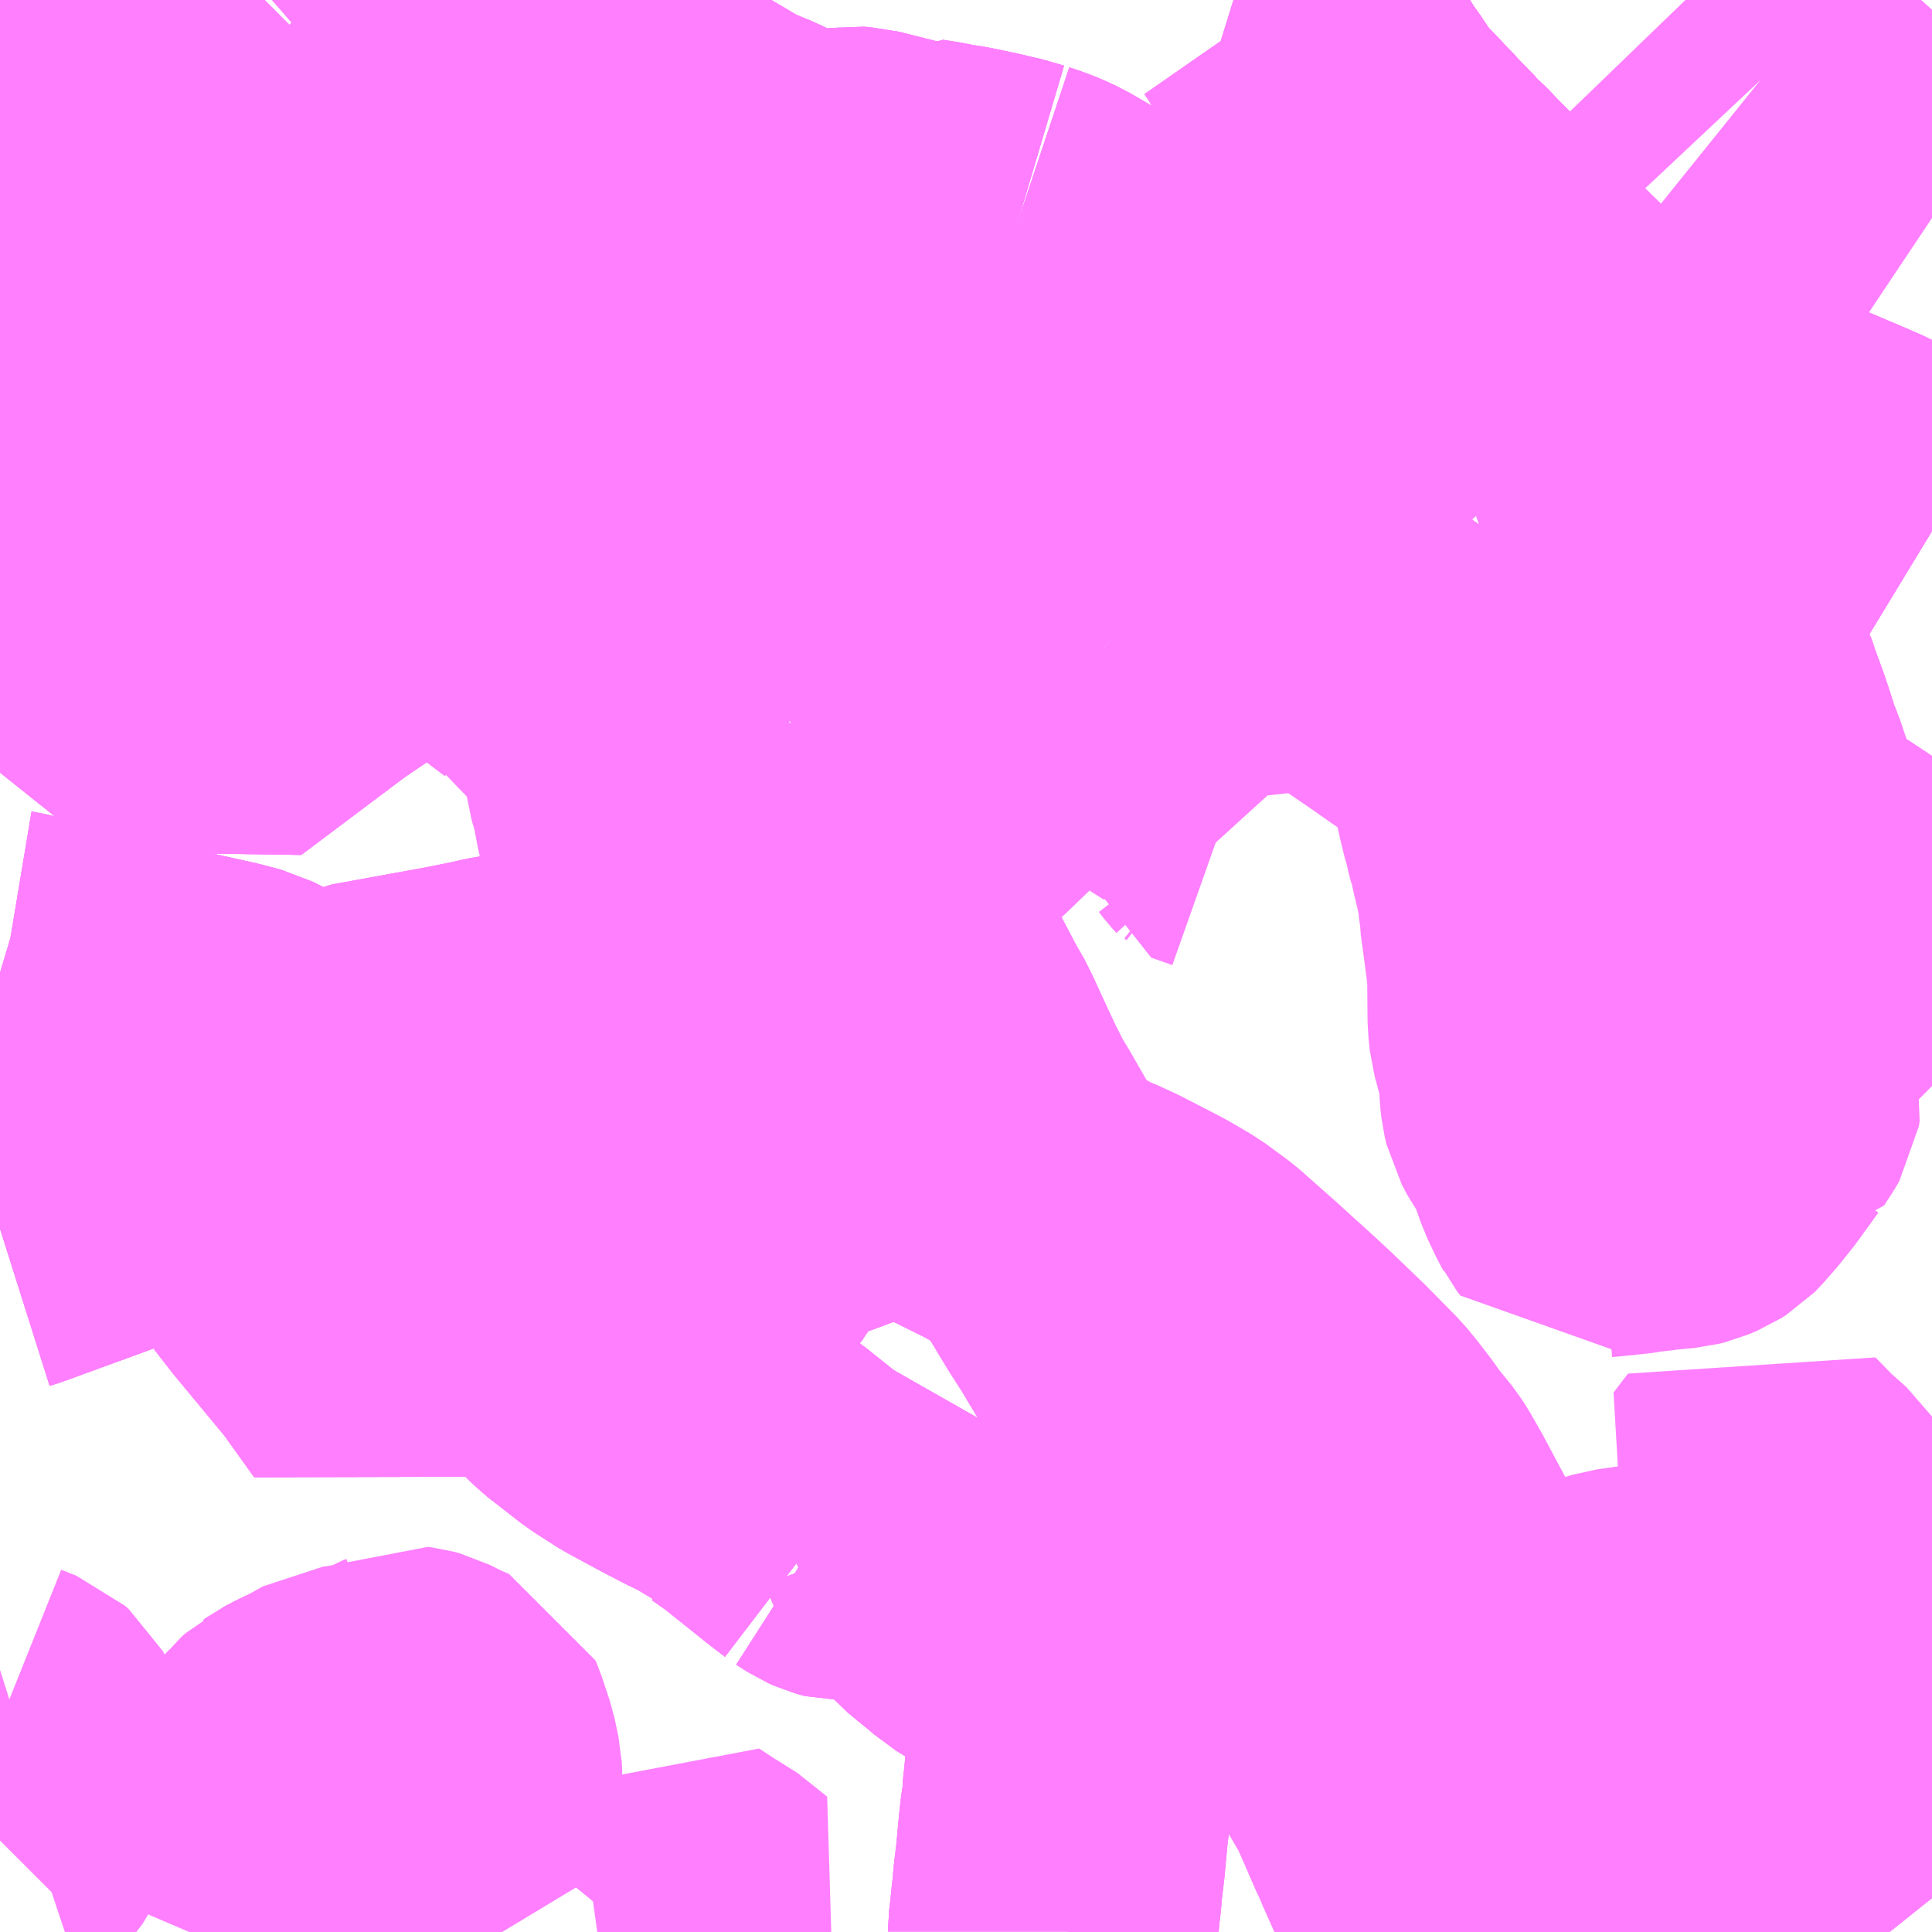 <?xml version="1.0" encoding="UTF-8"?>
<svg  xmlns="http://www.w3.org/2000/svg" xmlns:xlink="http://www.w3.org/1999/xlink" xmlns:go="http://purl.org/svgmap/profile" property="N07_001,N07_002,N07_003,N07_004,N07_005,N07_006,N07_007" viewBox="13535.156 -3445.312 4.395 4.395" go:dataArea="13535.15625 -3445.3125 4.39453125 4.39453125" >
<globalCoordinateSystem srsName="http://purl.org/crs/84" transform="matrix(100.0,0.0,0.0,-100.0,0.0,0.0)" />
<defs>
 <g id="p0" >
  <circle cx="0.0" cy="0.0" r="3" stroke="green" stroke-width="0.75" vector-effect="non-scaling-stroke" />
 </g>
</defs>
<g fill="none" fill-rule="evenodd" stroke="#FF00FF" stroke-width="0.75" opacity="0.5" vector-effect="non-scaling-stroke" stroke-linejoin="bevel" >
<path content="1,JR四国バス（株）,関西リムジンバス　（丸亀・善通寺・坂出・高松⇔関空）,1.0,1.0,1.0," xlink:title="1" d="M13535.156,-3444.811L13535.176,-3444.828L13535.271,-3444.931L13535.314,-3444.981L13535.35,-3445.028L13535.393,-3445.081L13535.419,-3445.115L13535.429,-3445.128L13535.448,-3445.154L13535.5,-3445.227L13535.568,-3445.312"/>
<path content="1,両備ホールディングス（株）,関空リムジンバス,3.0,3.0,3.0," xlink:title="1" d="M13535.568,-3445.312L13535.5,-3445.227L13535.448,-3445.154L13535.429,-3445.128L13535.419,-3445.115L13535.393,-3445.081L13535.35,-3445.028L13535.314,-3444.981L13535.271,-3444.931L13535.176,-3444.828L13535.156,-3444.811"/>
<path content="1,南海ウイングバス南部（株）,南海熊取ニュータウン線42,15.0,11.5,11.5," xlink:title="1" d="M13536.59,-3440.918L13536.612,-3440.945L13536.638,-3440.974L13536.676,-3440.95L13536.73,-3440.918"/>
<path content="1,南海ウイングバス南部（株）,南海熊取ニュータウン線91,29.5,27.0,27.0," xlink:title="1" d="M13536.59,-3440.918L13536.612,-3440.945L13536.638,-3440.974L13536.676,-3440.95L13536.73,-3440.918"/>
<path content="1,南海ウイングバス南部（株）,葛城線41,2.0,2.0,2.0," xlink:title="1" d="M13538.438,-3445.312L13538.413,-3445.292L13538.351,-3445.244L13538.349,-3445.242L13538.333,-3445.231L13538.276,-3445.195L13538.211,-3445.16L13538.165,-3445.14L13538.2,-3445.084L13538.208,-3445.074L13538.245,-3445.019L13538.254,-3445.008L13538.332,-3444.926L13538.338,-3444.919L13538.38,-3444.876L13538.382,-3444.873L13538.409,-3444.847L13538.417,-3444.839L13538.428,-3444.827L13538.438,-3444.817L13538.455,-3444.8L13538.553,-3444.7L13538.563,-3444.689L13538.592,-3444.66L13538.599,-3444.651L13538.612,-3444.639L13538.635,-3444.616L13538.661,-3444.591L13538.736,-3444.517L13538.759,-3444.494L13538.798,-3444.455L13538.831,-3444.438L13538.851,-3444.43L13538.95,-3444.387L13538.983,-3444.372L13539.053,-3444.344L13539.125,-3444.313L13539.147,-3444.303L13539.168,-3444.295L13539.202,-3444.28L13539.228,-3444.27L13539.334,-3444.225L13539.38,-3444.205L13539.4,-3444.194L13539.404,-3444.191L13539.457,-3444.161L13539.481,-3444.146L13539.523,-3444.121L13539.551,-3444.104"/>
<path content="1,南海ウイングバス南部（株）,葛城線42,3.0,3.0,3.0," xlink:title="1" d="M13538.067,-3445.312L13538.083,-3445.289L13538.098,-3445.264L13538.144,-3445.181L13538.151,-3445.168L13538.165,-3445.14L13538.2,-3445.084L13538.208,-3445.074L13538.245,-3445.019L13538.254,-3445.008L13538.332,-3444.926L13538.338,-3444.919L13538.38,-3444.876L13538.382,-3444.873L13538.409,-3444.847L13538.417,-3444.839L13538.428,-3444.827L13538.438,-3444.817L13538.455,-3444.8L13538.553,-3444.7L13538.563,-3444.689L13538.592,-3444.66L13538.599,-3444.651L13538.612,-3444.639L13538.635,-3444.616L13538.661,-3444.591L13538.736,-3444.517L13538.759,-3444.494L13538.798,-3444.455L13538.831,-3444.438L13538.851,-3444.43L13538.95,-3444.387L13538.983,-3444.372L13539.053,-3444.344L13539.125,-3444.313L13539.147,-3444.303L13539.168,-3444.295L13539.202,-3444.28L13539.228,-3444.27L13539.334,-3444.225L13539.38,-3444.205L13539.4,-3444.194L13539.404,-3444.191L13539.457,-3444.161L13539.481,-3444.146L13539.523,-3444.121L13539.551,-3444.104"/>
<path content="1,南海ウイングバス南部（株）,葛城線43,17.0,13.5,14.0," xlink:title="1" d="M13538.438,-3445.312L13538.413,-3445.292L13538.351,-3445.244L13538.276,-3445.195L13538.211,-3445.16L13538.165,-3445.14L13538.2,-3445.084L13538.208,-3445.074L13538.245,-3445.019L13538.254,-3445.008L13538.332,-3444.926L13538.338,-3444.919L13538.38,-3444.876L13538.382,-3444.873L13538.409,-3444.847L13538.417,-3444.839L13538.428,-3444.827L13538.438,-3444.817L13538.455,-3444.8L13538.553,-3444.7L13538.563,-3444.689L13538.592,-3444.66L13538.599,-3444.651L13538.612,-3444.639L13538.635,-3444.616L13538.661,-3444.591L13538.736,-3444.517L13538.759,-3444.494L13538.798,-3444.455L13538.831,-3444.438L13538.851,-3444.43L13538.95,-3444.387L13538.983,-3444.372L13539.053,-3444.344L13539.125,-3444.313L13539.147,-3444.303L13539.168,-3444.295L13539.202,-3444.28L13539.228,-3444.27L13539.334,-3444.225L13539.38,-3444.205L13539.4,-3444.194L13539.404,-3444.191L13539.457,-3444.161L13539.481,-3444.146L13539.523,-3444.121L13539.551,-3444.104"/>
<path content="1,南海ウイングバス南部（株）,葛城線44,11.0,11.0,11.0," xlink:title="1" d="M13538.067,-3445.312L13538.083,-3445.289L13538.098,-3445.264L13538.144,-3445.181L13538.151,-3445.168L13538.165,-3445.14L13538.2,-3445.084L13538.208,-3445.074L13538.245,-3445.019L13538.254,-3445.008L13538.332,-3444.926L13538.338,-3444.919L13538.38,-3444.876L13538.382,-3444.873L13538.409,-3444.847L13538.417,-3444.839L13538.428,-3444.827L13538.438,-3444.817L13538.455,-3444.8L13538.553,-3444.7L13538.563,-3444.689L13538.592,-3444.66L13538.599,-3444.651L13538.612,-3444.639L13538.635,-3444.616L13538.661,-3444.591L13538.736,-3444.517L13538.759,-3444.494L13538.798,-3444.455L13538.831,-3444.438L13538.851,-3444.43L13538.95,-3444.387L13538.983,-3444.372L13539.053,-3444.344L13539.125,-3444.313L13539.147,-3444.303L13539.168,-3444.295L13539.202,-3444.28L13539.228,-3444.27L13539.334,-3444.225L13539.38,-3444.205L13539.4,-3444.194L13539.404,-3444.191L13539.457,-3444.161L13539.481,-3444.146L13539.523,-3444.121L13539.551,-3444.104"/>
<path content="1,南海ウイングバス南部（株）,葛城線51,5.0,5.0,5.0," xlink:title="1" d="M13538.438,-3445.312L13538.413,-3445.292L13538.351,-3445.244L13538.276,-3445.195L13538.211,-3445.16L13538.165,-3445.14L13538.2,-3445.084L13538.208,-3445.074L13538.245,-3445.019L13538.254,-3445.008L13538.332,-3444.926L13538.338,-3444.919L13538.38,-3444.876L13538.382,-3444.873L13538.409,-3444.847L13538.417,-3444.839L13538.428,-3444.827L13538.438,-3444.817L13538.455,-3444.8L13538.553,-3444.7L13538.501,-3444.652L13538.494,-3444.644L13538.474,-3444.625L13538.429,-3444.581L13538.321,-3444.474L13538.299,-3444.453L13538.252,-3444.407L13538.209,-3444.365L13538.198,-3444.354L13538.143,-3444.3L13538.137,-3444.294L13538.129,-3444.289L13538.12,-3444.279L13538.096,-3444.255L13538.089,-3444.248L13538.082,-3444.241L13538.088,-3444.218L13538.089,-3444.215L13538.096,-3444.191L13538.107,-3444.15L13538.114,-3444.125L13538.122,-3444.097L13538.132,-3444.064L13538.15,-3444.001L13538.162,-3443.964L13538.165,-3443.95L13538.166,-3443.948L13538.17,-3443.934L13538.174,-3443.923L13538.176,-3443.91L13538.185,-3443.898L13538.195,-3443.888L13538.357,-3443.777L13538.374,-3443.765L13538.427,-3443.728L13538.443,-3443.718L13538.465,-3443.703L13538.472,-3443.698L13538.484,-3443.69L13538.51,-3443.672L13538.519,-3443.662L13538.525,-3443.651L13538.539,-3443.612L13538.569,-3443.495L13538.573,-3443.472L13538.581,-3443.447L13538.589,-3443.412L13538.591,-3443.405L13538.593,-3443.395L13538.597,-3443.385L13538.6,-3443.369L13538.613,-3443.315L13538.614,-3443.307L13538.618,-3443.288L13538.619,-3443.275L13538.623,-3443.246L13538.623,-3443.237L13538.632,-3443.171L13538.641,-3443.101L13538.642,-3442.99L13538.645,-3442.962L13538.661,-3442.903L13538.662,-3442.896L13538.664,-3442.892L13538.667,-3442.874L13538.669,-3442.83L13538.671,-3442.812L13538.675,-3442.795L13538.689,-3442.769L13538.709,-3442.741L13538.722,-3442.72L13538.725,-3442.71L13538.728,-3442.695L13538.742,-3442.655L13538.762,-3442.613L13538.766,-3442.606L13538.767,-3442.604L13538.774,-3442.595L13538.787,-3442.598L13538.828,-3442.602L13538.874,-3442.607L13538.883,-3442.609L13538.889,-3442.61L13538.904,-3442.611L13538.923,-3442.614L13538.976,-3442.619L13538.988,-3442.622L13539.007,-3442.63L13539.018,-3442.637L13539.023,-3442.642L13539.051,-3442.674L13539.082,-3442.713L13539.092,-3442.728L13539.099,-3442.737L13539.125,-3442.773L13539.127,-3442.773L13539.147,-3442.804L13539.151,-3442.811L13539.153,-3442.823L13539.151,-3442.831L13539.147,-3442.838L13539.138,-3442.851L13539.114,-3442.878L13539.108,-3442.892L13539.107,-3442.899L13539.108,-3442.909L13539.111,-3442.92L13539.117,-3442.931L13539.121,-3442.944L13539.123,-3442.997L13539.128,-3443.022L13539.133,-3443.033L13539.143,-3443.04L13539.147,-3443.041L13539.181,-3443.051L13539.195,-3443.057L13539.223,-3443.074L13539.25,-3443.107L13539.259,-3443.117L13539.269,-3443.129L13539.312,-3443.184L13539.325,-3443.204L13539.334,-3443.221L13539.354,-3443.273L13539.365,-3443.266L13539.395,-3443.244L13539.409,-3443.234L13539.424,-3443.221L13539.442,-3443.203L13539.457,-3443.181L13539.463,-3443.168L13539.468,-3443.15L13539.47,-3443.129L13539.471,-3443.084L13539.466,-3443.058L13539.463,-3443.039L13539.462,-3443.037L13539.457,-3443.013L13539.456,-3443.004L13539.455,-3442.997L13539.455,-3442.976L13539.457,-3442.96L13539.461,-3442.951L13539.472,-3442.93L13539.481,-3442.915L13539.503,-3442.888L13539.529,-3442.865L13539.55,-3442.843L13539.551,-3442.842"/>
<path content="1,南海ウイングバス南部（株）,葛城線53,31.5,25.5,25.5," xlink:title="1" d="M13538.438,-3445.312L13538.413,-3445.292L13538.351,-3445.244L13538.276,-3445.195L13538.211,-3445.16L13538.165,-3445.14L13538.2,-3445.084L13538.208,-3445.074L13538.245,-3445.019L13538.254,-3445.008L13538.332,-3444.926L13538.338,-3444.919L13538.38,-3444.876L13538.382,-3444.873L13538.409,-3444.847L13538.417,-3444.839L13538.428,-3444.827L13538.438,-3444.817L13538.455,-3444.8L13538.553,-3444.7L13538.563,-3444.689L13538.592,-3444.66L13538.599,-3444.651L13538.612,-3444.639L13538.635,-3444.616L13538.661,-3444.591L13538.736,-3444.517L13538.759,-3444.494L13538.798,-3444.455L13538.815,-3444.408L13538.835,-3444.356L13538.863,-3444.279L13538.87,-3444.256L13538.882,-3444.222L13538.911,-3444.141L13538.922,-3444.111L13538.924,-3444.108L13538.93,-3444.09L13538.943,-3444.055L13538.943,-3444.053L13538.949,-3444.038L13538.962,-3444.001L13538.977,-3443.961L13538.983,-3443.946L13538.995,-3443.914L13539.008,-3443.876L13539.036,-3443.799L13539.037,-3443.794L13539.054,-3443.748L13539.057,-3443.743L13539.066,-3443.715L13539.07,-3443.704L13539.089,-3443.652L13539.095,-3443.634L13539.096,-3443.631L13539.118,-3443.562L13539.12,-3443.561L13539.123,-3443.554L13539.137,-3443.512L13539.141,-3443.499L13539.144,-3443.489L13539.145,-3443.484L13539.163,-3443.435L13539.17,-3443.415L13539.178,-3443.396L13539.187,-3443.383L13539.191,-3443.381L13539.218,-3443.364L13539.258,-3443.337L13539.266,-3443.332L13539.274,-3443.326L13539.309,-3443.303L13539.333,-3443.287L13539.354,-3443.273L13539.365,-3443.266L13539.395,-3443.244L13539.409,-3443.234L13539.424,-3443.221L13539.442,-3443.203L13539.457,-3443.181L13539.463,-3443.168L13539.468,-3443.15L13539.47,-3443.129L13539.471,-3443.084L13539.466,-3443.058L13539.463,-3443.039L13539.462,-3443.037L13539.457,-3443.013L13539.456,-3443.004L13539.455,-3442.997L13539.455,-3442.976L13539.457,-3442.96L13539.461,-3442.951L13539.472,-3442.93L13539.481,-3442.915L13539.503,-3442.888L13539.529,-3442.865L13539.55,-3442.843L13539.551,-3442.842"/>
<path content="1,南海ウイングバス南部（株）,葛城線55,17.5,13.5,13.5," xlink:title="1" d="M13538.382,-3444.873L13538.409,-3444.847L13538.417,-3444.839L13538.428,-3444.827L13538.438,-3444.817L13538.455,-3444.8L13538.553,-3444.7L13538.563,-3444.689L13538.592,-3444.66L13538.599,-3444.651L13538.612,-3444.639L13538.635,-3444.616L13538.661,-3444.591L13538.736,-3444.517L13538.759,-3444.494L13538.798,-3444.455L13538.815,-3444.408L13538.835,-3444.356L13538.863,-3444.279L13538.87,-3444.256L13538.882,-3444.222L13538.911,-3444.141L13538.922,-3444.111L13538.924,-3444.108L13538.93,-3444.09L13538.943,-3444.055L13538.943,-3444.053L13538.949,-3444.038L13538.962,-3444.001L13538.977,-3443.961L13538.983,-3443.946L13538.995,-3443.914L13539.008,-3443.876L13539.036,-3443.799L13539.037,-3443.794L13539.054,-3443.748L13539.057,-3443.743L13539.066,-3443.715L13539.07,-3443.704L13539.089,-3443.652L13539.095,-3443.634L13539.096,-3443.631L13539.118,-3443.562L13539.12,-3443.561L13539.123,-3443.554L13539.137,-3443.512L13539.141,-3443.499L13539.144,-3443.489L13539.145,-3443.484L13539.163,-3443.435L13539.17,-3443.415L13539.178,-3443.396L13539.187,-3443.383L13539.191,-3443.381L13539.218,-3443.364L13539.258,-3443.337L13539.266,-3443.332L13539.274,-3443.326L13539.309,-3443.303L13539.333,-3443.287L13539.354,-3443.273L13539.365,-3443.266L13539.395,-3443.244L13539.409,-3443.234L13539.424,-3443.221L13539.442,-3443.203L13539.457,-3443.181L13539.463,-3443.168L13539.468,-3443.15L13539.47,-3443.129L13539.471,-3443.084L13539.466,-3443.058L13539.463,-3443.039L13539.462,-3443.037L13539.457,-3443.013L13539.456,-3443.004L13539.455,-3442.997L13539.455,-3442.976L13539.457,-3442.96L13539.461,-3442.951L13539.472,-3442.93L13539.481,-3442.915L13539.503,-3442.888L13539.529,-3442.865L13539.55,-3442.843L13539.551,-3442.842"/>
<path content="1,南海バス（株）,エアポートリムジン（USJ空港線）14,10.0,10.0,10.0," xlink:title="1" d="M13535.156,-3444.811L13535.176,-3444.828L13535.271,-3444.931L13535.314,-3444.981L13535.35,-3445.028L13535.393,-3445.081L13535.419,-3445.115L13535.429,-3445.128L13535.448,-3445.154L13535.5,-3445.227L13535.568,-3445.312"/>
<path content="1,南海バス（株）,エアポートリムジン（徳島空港線）12,2.0,2.0,2.0," xlink:title="1" d="M13535.156,-3444.811L13535.176,-3444.828L13535.271,-3444.931L13535.314,-3444.981L13535.35,-3445.028L13535.393,-3445.081L13535.419,-3445.115L13535.429,-3445.128L13535.448,-3445.154L13535.5,-3445.227L13535.568,-3445.312"/>
<path content="1,南海バス（株）,エアポートリムジン（西宮空港線）13,2.0,2.0,2.0," xlink:title="1" d="M13535.568,-3445.312L13535.5,-3445.227L13535.448,-3445.154L13535.429,-3445.128L13535.419,-3445.115L13535.393,-3445.081L13535.35,-3445.028L13535.314,-3444.981L13535.271,-3444.931L13535.176,-3444.828L13535.156,-3444.811"/>
<path content="1,南海バス（株）,エアポートリムジン（高松空港線）15,4.5,4.5,4.5," xlink:title="1" d="M13535.568,-3445.312L13535.5,-3445.227L13535.448,-3445.154L13535.429,-3445.128L13535.419,-3445.115L13535.393,-3445.081L13535.35,-3445.028L13535.314,-3444.981L13535.271,-3444.931L13535.176,-3444.828L13535.156,-3444.811"/>
<path content="1,南海バス（株）,関西空港⇔堺駅西口・堺東駅前,1.0,1.0,1.0," xlink:title="1" d="M13535.156,-3444.811L13535.176,-3444.828L13535.271,-3444.931L13535.314,-3444.981L13535.35,-3445.028L13535.393,-3445.081L13535.419,-3445.115L13535.429,-3445.128L13535.448,-3445.154L13535.5,-3445.227L13535.568,-3445.312"/>
<path content="1,四国高速バス（株）,関西空港リムジンバス　善通寺・高松⇔関西空港,2.0,2.0,2.0," xlink:title="1" d="M13535.156,-3444.811L13535.176,-3444.828L13535.271,-3444.931L13535.314,-3444.981L13535.35,-3445.028L13535.393,-3445.081L13535.419,-3445.115L13535.429,-3445.128L13535.448,-3445.154L13535.5,-3445.227L13535.568,-3445.312"/>
<path content="1,大阪空港交通（株）,西宮&gt;&gt;&gt;関西国際空港（関西空港リムジンバス）,25.0,25.0,25.0," xlink:title="1" d="M13535.568,-3445.312L13535.5,-3445.227L13535.448,-3445.154L13535.429,-3445.128L13535.419,-3445.115L13535.393,-3445.081L13535.35,-3445.028L13535.314,-3444.981L13535.271,-3444.931L13535.176,-3444.828L13535.156,-3444.811"/>
<path content="1,大阪空港交通（株）,谷上駅/箕谷&gt;&gt;&gt;関西国際空港（関西空港リムジンバス）,3.0,3.0,3.0," xlink:title="1" d="M13535.156,-3444.811L13535.176,-3444.828L13535.271,-3444.931L13535.314,-3444.981L13535.35,-3445.028L13535.393,-3445.081L13535.419,-3445.115L13535.429,-3445.128L13535.448,-3445.154L13535.5,-3445.227L13535.568,-3445.312"/>
<path content="1,大阪空港交通（株）,関西空港リムジンバス　ユニバーサルスタジオジャパン/南港/天保山&gt;&gt;&gt;関西国際空港,12.0,12.0,12.0," xlink:title="1" d="M13535.156,-3444.811L13535.176,-3444.828L13535.271,-3444.931L13535.314,-3444.981L13535.35,-3445.028L13535.393,-3445.081L13535.419,-3445.115L13535.429,-3445.128L13535.448,-3445.154L13535.5,-3445.227L13535.568,-3445.312"/>
<path content="1,大阪空港交通（株）,関西空港リムジンバス　千里中央&gt;&gt;&gt;関西国際空港,1.0,1.0,1.0," xlink:title="1" d="M13535.156,-3444.811L13535.176,-3444.828L13535.271,-3444.931L13535.314,-3444.981L13535.35,-3445.028L13535.393,-3445.081L13535.419,-3445.115L13535.429,-3445.128L13535.448,-3445.154L13535.5,-3445.227L13535.568,-3445.312"/>
<path content="1,大阪空港交通（株）,関西空港リムジンバス　関西国際空港&gt;&gt;&gt;大阪（伊丹）空港,27.0,27.0,27.0," xlink:title="1" d="M13535.156,-3444.811L13535.176,-3444.828L13535.271,-3444.931L13535.314,-3444.981L13535.35,-3445.028L13535.393,-3445.081L13535.419,-3445.115L13535.429,-3445.128L13535.448,-3445.154L13535.5,-3445.227L13535.568,-3445.312"/>
<path content="1,大阪空港交通（株）,阪急蛍池駅&gt;&gt;&gt;関西国際空港（関西空港リムジンバス）,28.0,28.0,28.0," xlink:title="1" d="M13535.156,-3444.811L13535.176,-3444.828L13535.271,-3444.931L13535.314,-3444.981L13535.35,-3445.028L13535.393,-3445.081L13535.419,-3445.115L13535.429,-3445.128L13535.448,-3445.154L13535.5,-3445.227L13535.568,-3445.312"/>
<path content="1,徳島バス（株）,徳島⇔関西空港,10.0,10.0,10.0," xlink:title="1" d="M13535.156,-3444.811L13535.176,-3444.828L13535.271,-3444.931L13535.314,-3444.981L13535.35,-3445.028L13535.393,-3445.081L13535.419,-3445.115L13535.429,-3445.128L13535.448,-3445.154L13535.5,-3445.227L13535.568,-3445.312"/>
<path content="1,本四海峡バス（株）,関空リムジンバス　関西空港-JR徳島駅,2.0,2.0,2.0," xlink:title="1" d="M13535.156,-3444.811L13535.176,-3444.828L13535.271,-3444.931L13535.314,-3444.981L13535.35,-3445.028L13535.393,-3445.081L13535.419,-3445.115L13535.429,-3445.128L13535.448,-3445.154L13535.5,-3445.227L13535.568,-3445.312"/>
<path content="1,水間鉄道（株）,三ツ松団地経由和泉橋本駅前1,8.0,9.0,9.0," xlink:title="1" d="M13537.551,-3440.918L13537.551,-3440.922L13537.554,-3440.946L13537.555,-3440.955L13537.557,-3440.977L13537.56,-3441.001L13537.562,-3441.027L13537.568,-3441.077L13537.575,-3441.152L13537.578,-3441.179L13537.583,-3441.209L13537.582,-3441.217L13537.586,-3441.251L13537.59,-3441.292L13537.604,-3441.424L13537.604,-3441.466L13537.602,-3441.489L13537.598,-3441.505L13537.593,-3441.516L13537.584,-3441.526L13537.533,-3441.564L13537.516,-3441.576L13537.456,-3441.609L13537.391,-3441.649L13537.374,-3441.664L13537.349,-3441.684L13537.325,-3441.704L13537.305,-3441.726L13537.294,-3441.741L13537.279,-3441.767L13537.263,-3441.8L13537.251,-3441.834L13537.221,-3441.828L13537.144,-3441.818L13537.11,-3441.815L13537.091,-3441.814L13537.067,-3441.821L13537.058,-3441.825L13537.033,-3441.841"/>
<path content="1,水間鉄道（株）,三ツ松団地経由和泉橋本駅前1,8.0,9.0,9.0," xlink:title="1" d="M13537.033,-3441.841L13537.018,-3441.828L13537.011,-3441.82L13537.008,-3441.811L13536.955,-3441.791"/>
<path content="1,水間鉄道（株）,三ツ松団地経由和泉橋本駅前1,8.0,9.0,9.0," xlink:title="1" d="M13537.033,-3441.841L13536.999,-3441.867L13536.894,-3441.951L13536.854,-3441.979L13536.852,-3441.98L13536.836,-3441.995L13536.788,-3442.024L13536.745,-3442.045L13536.699,-3442.069L13536.625,-3442.109L13536.614,-3442.116L13536.572,-3442.143L13536.495,-3442.203L13536.428,-3442.269L13536.383,-3442.325L13536.356,-3442.356L13536.267,-3442.46L13536.247,-3442.481L13536.196,-3442.533L13536.141,-3442.585L13536.048,-3442.676L13536.01,-3442.706L13536.003,-3442.712L13535.965,-3442.745"/>
<path content="1,水間鉄道（株）,二色南町～南海貝塚駅10,55.0,31.0,31.0," xlink:title="1" d="M13535.936,-3444.436L13535.943,-3444.441L13536.004,-3444.496L13536.007,-3444.5L13536.046,-3444.535L13535.991,-3444.583L13535.985,-3444.589L13535.937,-3444.629L13535.899,-3444.597L13535.873,-3444.575L13535.865,-3444.569L13535.851,-3444.555L13535.833,-3444.536L13535.877,-3444.49L13535.936,-3444.436"/>
<path content="1,水間鉄道（株）,二色南町～南海貝塚駅10,55.0,31.0,31.0," xlink:title="1" d="M13535.156,-3444.237L13535.217,-3444.306L13535.285,-3444.387L13535.355,-3444.317L13535.405,-3444.267L13535.442,-3444.23L13535.552,-3444.118L13535.644,-3444.195L13535.681,-3444.225L13535.728,-3444.265L13535.788,-3444.311L13535.827,-3444.345L13535.852,-3444.366L13535.936,-3444.436"/>
<path content="1,水間鉄道（株）,南海貝塚駅～二色南町9,55.0,31.0,31.0," xlink:title="1" d="M13535.936,-3444.436L13535.852,-3444.366L13535.827,-3444.345L13535.788,-3444.311L13535.728,-3444.265L13535.681,-3444.225L13535.644,-3444.195L13535.552,-3444.118L13535.442,-3444.23L13535.405,-3444.267L13535.355,-3444.317L13535.285,-3444.387L13535.217,-3444.306L13535.156,-3444.237"/>
<path content="1,水間鉄道（株）,南海貝塚駅～二色南町9,55.0,31.0,31.0," xlink:title="1" d="M13535.936,-3444.436L13535.877,-3444.49L13535.833,-3444.536L13535.851,-3444.555L13535.865,-3444.569L13535.873,-3444.575L13535.899,-3444.597L13535.937,-3444.629L13535.985,-3444.589L13535.991,-3444.583L13536.046,-3444.535L13536.007,-3444.5L13536.004,-3444.496L13535.943,-3444.441L13535.936,-3444.436"/>
<path content="1,水間鉄道（株）,橋本団地経由和泉橋本駅前3,9.0,9.0,9.0," xlink:title="1" d="M13537.009,-3442.752L13537.073,-3442.662L13537.03,-3442.646L13536.895,-3442.596L13536.882,-3442.59L13536.871,-3442.581L13536.863,-3442.566L13536.841,-3442.516L13536.828,-3442.502L13536.817,-3442.494L13536.805,-3442.49L13536.788,-3442.486L13536.764,-3442.486L13536.72,-3442.487L13536.669,-3442.493L13536.66,-3442.494L13536.654,-3442.493L13536.634,-3442.487L13536.613,-3442.478L13536.585,-3442.461L13536.551,-3442.439L13536.53,-3442.426L13536.49,-3442.409L13536.452,-3442.388L13536.383,-3442.325L13536.356,-3442.356L13536.267,-3442.46L13536.247,-3442.481L13536.196,-3442.533L13536.141,-3442.585L13536.048,-3442.676L13536.01,-3442.706L13536.003,-3442.712L13535.965,-3442.745L13535.934,-3442.768L13535.906,-3442.791L13535.851,-3442.847L13535.888,-3442.875L13535.947,-3442.917L13535.978,-3442.931L13536.198,-3442.971L13536.262,-3442.984L13536.288,-3442.99L13536.344,-3443L13536.413,-3443.013L13536.416,-3443.013L13536.439,-3443.003L13536.458,-3442.994L13536.506,-3442.976L13536.667,-3442.923L13536.676,-3442.921L13536.685,-3442.919L13536.761,-3442.895L13536.774,-3442.891L13536.893,-3442.85L13536.959,-3442.823L13536.965,-3442.82L13536.979,-3442.796L13537.009,-3442.752"/>
<path content="1,水間鉄道（株）,貝塚サンヨー前経由水間観音駅2,5.0,5.0,5.0," xlink:title="1" d="M13537.551,-3440.918L13537.551,-3440.922L13537.554,-3440.946L13537.555,-3440.955L13537.557,-3440.977L13537.56,-3441.001L13537.562,-3441.027L13537.568,-3441.077L13537.575,-3441.152L13537.578,-3441.179L13537.583,-3441.209L13537.582,-3441.217L13537.586,-3441.251L13537.59,-3441.292L13537.604,-3441.424L13537.604,-3441.466L13537.602,-3441.489L13537.598,-3441.505L13537.593,-3441.516L13537.584,-3441.526L13537.533,-3441.564L13537.516,-3441.576L13537.456,-3441.609L13537.391,-3441.649L13537.374,-3441.664L13537.349,-3441.684L13537.325,-3441.704L13537.305,-3441.726L13537.294,-3441.741L13537.279,-3441.767L13537.263,-3441.8L13537.251,-3441.834L13537.221,-3441.828L13537.144,-3441.818L13537.11,-3441.815L13537.091,-3441.814L13537.067,-3441.821L13537.058,-3441.825L13537.033,-3441.841"/>
<path content="1,水間鉄道（株）,貝塚サンヨー前経由水間観音駅2,5.0,5.0,5.0," xlink:title="1" d="M13537.033,-3441.841L13537.018,-3441.828L13537.011,-3441.82L13537.008,-3441.811L13536.955,-3441.791"/>
<path content="1,水間鉄道（株）,貝塚サンヨー前経由水間観音駅2,5.0,5.0,5.0," xlink:title="1" d="M13537.033,-3441.841L13536.999,-3441.867L13536.894,-3441.951L13536.854,-3441.979L13536.852,-3441.98L13536.836,-3441.995L13536.788,-3442.024L13536.745,-3442.045L13536.699,-3442.069L13536.625,-3442.109L13536.614,-3442.116L13536.572,-3442.143L13536.495,-3442.203L13536.428,-3442.269L13536.383,-3442.325"/>
<path content="1,水間鉄道（株）,貝塚サンヨー前経由水間観音駅2,5.0,5.0,5.0," xlink:title="1" d="M13536.383,-3442.325L13536.356,-3442.356"/>
<path content="1,水間鉄道（株）,貝塚サンヨー前経由水間観音駅2,5.0,5.0,5.0," xlink:title="1" d="M13536.383,-3442.325L13536.452,-3442.388L13536.49,-3442.409L13536.53,-3442.426L13536.551,-3442.439L13536.585,-3442.461L13536.613,-3442.478L13536.634,-3442.487L13536.654,-3442.493L13536.66,-3442.494L13536.669,-3442.493L13536.72,-3442.487L13536.764,-3442.486L13536.788,-3442.486L13536.805,-3442.49L13536.817,-3442.494L13536.828,-3442.502L13536.841,-3442.516L13536.863,-3442.566L13536.871,-3442.581L13536.882,-3442.59L13536.895,-3442.596L13537.03,-3442.646L13537.073,-3442.662L13537.009,-3442.752L13536.979,-3442.796L13536.965,-3442.82L13536.959,-3442.823L13536.893,-3442.85L13536.774,-3442.891L13536.761,-3442.895L13536.685,-3442.919L13536.676,-3442.921L13536.667,-3442.923L13536.506,-3442.976L13536.458,-3442.994L13536.439,-3443.003L13536.416,-3443.013L13536.413,-3443.013L13536.344,-3443L13536.288,-3442.99L13536.262,-3442.984L13536.198,-3442.971L13535.978,-3442.931L13535.947,-3442.917L13535.888,-3442.875L13535.851,-3442.847L13535.906,-3442.791L13535.934,-3442.768L13535.965,-3442.745"/>
<path content="1,関西空港交通（株）,なんば（OCAT）発着,1.5,1.5,1.5," xlink:title="1" d="M13535.156,-3444.811L13535.176,-3444.828L13535.271,-3444.931L13535.314,-3444.981L13535.35,-3445.028L13535.393,-3445.081L13535.419,-3445.115L13535.429,-3445.128L13535.448,-3445.154L13535.5,-3445.227L13535.568,-3445.312"/>
<path content="1,関西空港交通（株）,京都駅八条口発着,11.5,11.5,11.5," xlink:title="1" d="M13535.156,-3444.811L13535.176,-3444.828L13535.271,-3444.931L13535.314,-3444.981L13535.35,-3445.028L13535.393,-3445.081L13535.419,-3445.115L13535.429,-3445.128L13535.448,-3445.154L13535.5,-3445.227L13535.568,-3445.312"/>
<path content="1,関西空港交通（株）,南港・天保山（海遊館）・ユニバーサル・スタジオ・ジャパン,2.5,2.5,2.5," xlink:title="1" d="M13535.156,-3444.811L13535.176,-3444.828L13535.271,-3444.931L13535.314,-3444.981L13535.35,-3445.028L13535.393,-3445.081L13535.419,-3445.115L13535.429,-3445.128L13535.448,-3445.154L13535.5,-3445.227L13535.568,-3445.312"/>
<path content="1,関西空港交通（株）,大阪空港・蛍池駅発着,9.5,9.5,9.5," xlink:title="1" d="M13535.156,-3444.811L13535.176,-3444.828L13535.271,-3444.931L13535.314,-3444.981L13535.35,-3445.028L13535.393,-3445.081L13535.419,-3445.115L13535.429,-3445.128L13535.448,-3445.154L13535.5,-3445.227L13535.568,-3445.312"/>
<path content="1,関西空港交通（株）,大阪駅前・茶屋町・新梅田シティ・西梅田・十三・千里ニュータウン・千里中央発着,15.0,15.0,15.0," xlink:title="1" d="M13535.156,-3444.811L13535.176,-3444.828L13535.271,-3444.931L13535.314,-3444.981L13535.35,-3445.028L13535.393,-3445.081L13535.419,-3445.115L13535.429,-3445.128L13535.448,-3445.154L13535.5,-3445.227L13535.568,-3445.312"/>
<path content="1,関西空港交通（株）,姫路発着,3.0,3.0,3.0," xlink:title="1" d="M13535.156,-3444.811L13535.176,-3444.828L13535.271,-3444.931L13535.314,-3444.981L13535.35,-3445.028L13535.393,-3445.081L13535.419,-3445.115L13535.429,-3445.128L13535.448,-3445.154L13535.5,-3445.227L13535.568,-3445.312"/>
<path content="1,関西空港交通（株）,尼崎発着,15.0,15.0,15.0," xlink:title="1" d="M13535.156,-3444.811L13535.176,-3444.828L13535.271,-3444.931L13535.314,-3444.981L13535.35,-3445.028L13535.393,-3445.081L13535.419,-3445.115L13535.429,-3445.128L13535.448,-3445.154L13535.5,-3445.227L13535.568,-3445.312"/>
<path content="1,関西空港交通（株）,岡山発着,2.0,2.0,2.0," xlink:title="1" d="M13535.156,-3444.811L13535.176,-3444.828L13535.271,-3444.931L13535.314,-3444.981L13535.35,-3445.028L13535.393,-3445.081L13535.419,-3445.115L13535.429,-3445.128L13535.448,-3445.154L13535.5,-3445.227L13535.568,-3445.312"/>
<path content="1,関西空港交通（株）,淡路・鳴門・徳島発着,2.0,2.0,2.0," xlink:title="1" d="M13535.156,-3444.811L13535.176,-3444.828L13535.271,-3444.931L13535.314,-3444.981L13535.35,-3445.028L13535.393,-3445.081L13535.419,-3445.115L13535.429,-3445.128L13535.448,-3445.154L13535.5,-3445.227L13535.568,-3445.312"/>
<path content="1,関西空港交通（株）,神戸三宮・六甲アイランド・箕谷・谷上駅発着,19.5,19.5,19.5," xlink:title="1" d="M13535.568,-3445.312L13535.5,-3445.227L13535.448,-3445.154L13535.429,-3445.128L13535.419,-3445.115L13535.393,-3445.081L13535.35,-3445.028L13535.314,-3444.981L13535.271,-3444.931L13535.176,-3444.828L13535.156,-3444.811"/>
<path content="1,関西空港交通（株）,西宮発着,7.5,7.5,7.5," xlink:title="1" d="M13535.568,-3445.312L13535.5,-3445.227L13535.448,-3445.154L13535.429,-3445.128L13535.419,-3445.115L13535.393,-3445.081L13535.35,-3445.028L13535.314,-3444.981L13535.271,-3444.931L13535.176,-3444.828L13535.156,-3444.811"/>
<path content="1,関西空港交通（株）,近鉄上本町・心斎橋・OBP発着,18.5,18.5,18.5," xlink:title="1" d="M13535.156,-3444.811L13535.176,-3444.828L13535.271,-3444.931L13535.314,-3444.981L13535.35,-3445.028L13535.393,-3445.081L13535.419,-3445.115L13535.429,-3445.128L13535.448,-3445.154L13535.5,-3445.227L13535.568,-3445.312"/>
<path content="1,関西空港交通（株）,高松・坂出・丸亀発着,2.0,2.0,2.0," xlink:title="1" d="M13535.568,-3445.312L13535.5,-3445.227L13535.448,-3445.154L13535.429,-3445.128L13535.419,-3445.115L13535.393,-3445.081L13535.35,-3445.028L13535.314,-3444.981L13535.271,-3444.931L13535.176,-3444.828L13535.156,-3444.811"/>
<path content="1,阪神バス（株）,空港リムジンバス　関西空港～ユニバーサル・スタジオ・ジャパン（天保山・南港経由）,11.0,11.0,11.0," xlink:title="1" d="M13535.156,-3444.811L13535.176,-3444.828L13535.271,-3444.931L13535.314,-3444.981L13535.35,-3445.028L13535.393,-3445.081L13535.419,-3445.115L13535.429,-3445.128L13535.448,-3445.154L13535.5,-3445.227L13535.568,-3445.312"/>
<path content="1,阪神バス（株）,空港リムジンバス　関西空港～大阪（梅田）駅周辺,49.0,49.0,49.0," xlink:title="1" d="M13535.156,-3444.811L13535.176,-3444.828L13535.271,-3444.931L13535.314,-3444.981L13535.35,-3445.028L13535.393,-3445.081L13535.419,-3445.115L13535.429,-3445.128L13535.448,-3445.154L13535.5,-3445.227L13535.568,-3445.312"/>
<path content="1,阪神バス（株）,空港リムジンバス　関西空港～尼崎,31.0,31.0,31.0," xlink:title="1" d="M13535.568,-3445.312L13535.5,-3445.227L13535.448,-3445.154L13535.429,-3445.128L13535.419,-3445.115L13535.393,-3445.081L13535.35,-3445.028L13535.314,-3444.981L13535.271,-3444.931L13535.176,-3444.828L13535.156,-3444.811"/>
<path content="1,阪神バス（株）,空港リムジンバス　関西空港～神戸三宮,49.5,49.5,49.5," xlink:title="1" d="M13535.156,-3444.811L13535.176,-3444.828L13535.271,-3444.931L13535.314,-3444.981L13535.35,-3445.028L13535.393,-3445.081L13535.419,-3445.115L13535.429,-3445.128L13535.448,-3445.154L13535.5,-3445.227L13535.568,-3445.312"/>
<path content="1,阪神バス（株）,空港リムジンバス　関西空港～西宮,25.5,25.5,25.5," xlink:title="1" d="M13535.568,-3445.312L13535.5,-3445.227L13535.448,-3445.154L13535.429,-3445.128L13535.419,-3445.115L13535.393,-3445.081L13535.35,-3445.028L13535.314,-3444.981L13535.271,-3444.931L13535.176,-3444.828L13535.156,-3444.811"/>
<path content="1,（株）はくろタクシー,関西空港シャトル（北回り）　福崎-関空,999.9,999.9,999.9," xlink:title="1" d="M13535.156,-3444.811L13535.176,-3444.828L13535.271,-3444.931L13535.314,-3444.981L13535.35,-3445.028L13535.393,-3445.081L13535.419,-3445.115L13535.429,-3445.128L13535.448,-3445.154L13535.5,-3445.227L13535.568,-3445.312"/>
<path content="1,（株）はくろタクシー,関西空港シャトル（南回り）　網干-関空,999.9,999.9,999.9," xlink:title="1" d="M13535.156,-3444.811L13535.176,-3444.828L13535.271,-3444.931L13535.314,-3444.981L13535.35,-3445.028L13535.393,-3445.081L13535.419,-3445.115L13535.429,-3445.128L13535.448,-3445.154L13535.5,-3445.227L13535.568,-3445.312"/>
<path content="3,岸和田市,地域巡回ローズバス,6.0,6.0,0.0," xlink:title="3" d="M13539.16,-3445.129L13539.242,-3445.063L13539.314,-3444.999L13539.385,-3444.943L13539.548,-3444.818L13539.551,-3444.816"/>
<path content="3,岸和田市,地域巡回ローズバス,6.0,6.0,0.0," xlink:title="3" d="M13539.16,-3445.129L13539.178,-3445.144L13539.227,-3445.189L13539.244,-3445.204L13539.25,-3445.21L13539.264,-3445.222L13539.271,-3445.228L13539.279,-3445.236L13539.364,-3445.312"/>
<path content="3,岸和田市,地域巡回ローズバス,6.0,6.0,0.0," xlink:title="3" d="M13538.99,-3445.312L13539.018,-3445.283L13539.038,-3445.259L13539.054,-3445.242L13539.114,-3445.178L13539.16,-3445.129"/>
<path content="3,泉佐野市,北回り,8.0,4.0,0.0," xlink:title="3" d="M13535.156,-3441.125L13535.158,-3441.127L13535.171,-3441.149L13535.182,-3441.175L13535.182,-3441.189L13535.183,-3441.205L13535.182,-3441.213L13535.186,-3441.23L13535.188,-3441.232L13535.195,-3441.243L13535.201,-3441.245L13535.217,-3441.254L13535.236,-3441.26L13535.235,-3441.272L13535.228,-3441.287L13535.221,-3441.309L13535.22,-3441.314L13535.211,-3441.34L13535.21,-3441.348L13535.204,-3441.364L13535.2,-3441.371L13535.191,-3441.379L13535.176,-3441.385L13535.156,-3441.393"/>
<path content="3,熊取町,第一コース,8.0,0.0,0.0," xlink:title="3" d="M13535.584,-3440.918L13535.599,-3440.953L13535.608,-3440.984L13535.614,-3441.017L13535.621,-3441.037L13535.633,-3441.065L13535.652,-3441.101L13535.707,-3441.183L13535.72,-3441.212L13535.764,-3441.25L13535.812,-3441.3L13535.819,-3441.309L13535.83,-3441.319L13535.836,-3441.322L13535.843,-3441.327L13535.862,-3441.337L13535.896,-3441.353L13535.937,-3441.376L13535.945,-3441.377L13535.974,-3441.378L13535.984,-3441.378L13536.008,-3441.384L13536.017,-3441.386L13536.029,-3441.391L13536.043,-3441.399L13536.057,-3441.408L13536.063,-3441.41L13536.083,-3441.421L13536.091,-3441.42L13536.102,-3441.417L13536.138,-3441.399L13536.166,-3441.387L13536.169,-3441.38L13536.187,-3441.326L13536.196,-3441.284L13536.197,-3441.263L13536.192,-3441.245L13536.184,-3441.229L13536.172,-3441.206L13536.171,-3441.193L13536.173,-3441.182L13536.179,-3441.163L13536.184,-3441.142L13536.203,-3441.093L13536.225,-3441.048L13536.259,-3440.986L13536.3,-3440.918"/>
<path content="3,熊取町,第一コース,8.0,0.0,0.0," xlink:title="3" d="M13536.638,-3440.974L13536.612,-3440.945L13536.59,-3440.918"/>
<path content="3,熊取町,第一コース,8.0,0.0,0.0," xlink:title="3" d="M13536.638,-3440.974L13536.676,-3440.95L13536.73,-3440.918M13536.793,-3440.918L13536.757,-3440.941L13536.773,-3440.959L13536.771,-3440.961L13536.712,-3440.998L13536.677,-3441.021L13536.665,-3441.004L13536.655,-3440.993L13536.638,-3440.974"/>
<path content="3,貝塚市,オレンジバスコース,6.0,6.0,6.0," xlink:title="3" d="M13539.551,-3441.378L13539.543,-3441.381L13539.535,-3441.388L13539.528,-3441.395L13539.521,-3441.41L13539.514,-3441.42L13539.492,-3441.446L13539.476,-3441.464L13539.459,-3441.484L13539.444,-3441.499L13539.415,-3441.526L13539.391,-3441.544L13539.393,-3441.522L13539.39,-3441.484L13539.389,-3441.444L13539.386,-3441.421L13539.382,-3441.403L13539.373,-3441.376L13539.344,-3441.312L13539.34,-3441.213L13539.342,-3441.188L13539.339,-3441.146L13539.35,-3441.125L13539.355,-3441.105L13539.382,-3441.084L13539.392,-3441.069L13539.403,-3441.054L13539.41,-3441.024L13539.415,-3441.003L13539.424,-3440.969L13539.436,-3440.943L13539.456,-3440.918M13538.676,-3440.918L13538.67,-3440.942L13538.658,-3440.999L13538.655,-3441.011L13538.654,-3441.017L13538.652,-3441.028L13538.607,-3441.232L13538.595,-3441.29L13538.594,-3441.296L13538.591,-3441.307L13538.579,-3441.362L13538.553,-3441.457L13538.531,-3441.513L13538.521,-3441.531L13538.515,-3441.541L13538.391,-3441.766L13538.336,-3441.869L13538.312,-3441.911L13538.303,-3441.925L13538.295,-3441.935L13538.267,-3441.969L13538.249,-3441.995L13538.222,-3442.03L13538.204,-3442.052L13538.132,-3442.125L13538.057,-3442.197L13538.046,-3442.207L13538.03,-3442.222L13537.956,-3442.289L13537.953,-3442.292L13537.865,-3442.37L13537.812,-3442.409L13537.762,-3442.438L13537.673,-3442.484L13537.649,-3442.495L13537.634,-3442.502L13537.623,-3442.506L13537.605,-3442.515L13537.587,-3442.524L13537.567,-3442.534L13537.527,-3442.554L13537.449,-3442.593L13537.433,-3442.602L13537.332,-3442.652L13537.296,-3442.668L13537.276,-3442.676L13537.252,-3442.687L13537.244,-3442.691L13537.221,-3442.7L13537.138,-3442.738L13537.126,-3442.743L13537.069,-3442.771L13537.028,-3442.791L13536.989,-3442.809L13536.988,-3442.809L13536.965,-3442.82"/>
<path content="3,貝塚市,オレンジバスコース,6.0,6.0,6.0," xlink:title="3" d="M13536.267,-3442.46L13536.247,-3442.481L13536.196,-3442.533L13536.141,-3442.585L13536.048,-3442.676L13536.01,-3442.706L13536.003,-3442.712L13535.965,-3442.745L13535.934,-3442.768L13535.906,-3442.791L13535.851,-3442.847"/>
<path content="3,貝塚市,オレンジバスコース,6.0,6.0,6.0," xlink:title="3" d="M13536.267,-3442.46L13536.227,-3442.412L13536.176,-3442.347L13536.066,-3442.209L13536.061,-3442.201L13536.039,-3442.17L13535.963,-3442.276L13535.842,-3442.422L13535.766,-3442.52L13535.758,-3442.528L13535.741,-3442.546L13535.712,-3442.571L13535.661,-3442.61L13535.579,-3442.672L13535.548,-3442.66L13535.372,-3442.595L13535.315,-3442.574L13535.301,-3442.569L13535.175,-3442.523L13535.156,-3442.517"/>
<path content="3,貝塚市,オレンジバスコース,6.0,6.0,6.0," xlink:title="3" d="M13536.965,-3442.82L13536.979,-3442.796L13537.009,-3442.752L13537.073,-3442.662L13537.03,-3442.646L13536.895,-3442.596L13536.882,-3442.59L13536.871,-3442.581L13536.863,-3442.566L13536.841,-3442.516L13536.828,-3442.502L13536.817,-3442.494L13536.805,-3442.49L13536.788,-3442.486L13536.764,-3442.486L13536.72,-3442.487L13536.669,-3442.493L13536.66,-3442.494L13536.654,-3442.493L13536.634,-3442.487L13536.613,-3442.478L13536.585,-3442.461L13536.551,-3442.439L13536.53,-3442.426L13536.49,-3442.409L13536.452,-3442.388L13536.383,-3442.325L13536.356,-3442.356L13536.267,-3442.46"/>
<path content="3,貝塚市,オレンジバスコース,6.0,6.0,6.0," xlink:title="3" d="M13536.965,-3442.82L13536.959,-3442.823L13536.893,-3442.85L13536.774,-3442.891L13536.761,-3442.895L13536.685,-3442.919L13536.676,-3442.921L13536.676,-3442.92L13536.668,-3442.91L13536.645,-3442.9L13536.638,-3442.887L13536.629,-3442.873"/>
<path content="3,貝塚市,オレンジバスコース,6.0,6.0,6.0," xlink:title="3" d="M13535.851,-3442.847L13535.799,-3442.901L13535.767,-3442.932L13535.733,-3442.954L13535.733,-3442.954L13535.699,-3442.971L13535.658,-3442.982L13535.492,-3443.019L13535.407,-3443.042L13535.226,-3443.083L13535.172,-3443.095L13535.166,-3443.096L13535.156,-3443.099"/>
<path content="3,貝塚市,オレンジバスコース,6.0,6.0,6.0," xlink:title="3" d="M13536.629,-3442.873L13536.629,-3442.861L13536.635,-3442.849L13536.645,-3442.836L13536.664,-3442.821L13536.687,-3442.807L13536.692,-3442.805L13536.613,-3442.766L13536.605,-3442.766L13536.538,-3442.792L13536.589,-3442.885L13536.595,-3442.886L13536.629,-3442.873"/>
<path content="3,貝塚市,オレンジバスコース,6.0,6.0,6.0," xlink:title="3" d="M13535.156,-3443.779L13535.189,-3443.805L13535.236,-3443.843L13535.239,-3443.846L13535.313,-3443.909"/>
<path content="3,貝塚市,オレンジバスコース,6.0,6.0,6.0," xlink:title="3" d="M13537.669,-3443.838L13537.649,-3443.819L13537.585,-3443.759L13537.487,-3443.664L13537.47,-3443.647L13537.438,-3443.617L13537.434,-3443.613L13537.415,-3443.594L13537.389,-3443.57L13537.348,-3443.531L13537.341,-3443.524L13537.283,-3443.469L13537.263,-3443.447L13537.24,-3443.423L13537.221,-3443.401L13537.19,-3443.377L13537.074,-3443.273L13537.017,-3443.22L13536.98,-3443.186L13536.958,-3443.172L13536.926,-3443.155L13536.921,-3443.152L13536.885,-3443.139L13536.831,-3443.12L13536.783,-3443.104L13536.653,-3443.061L13536.613,-3443.049L13536.416,-3443.013L13536.413,-3443.013L13536.344,-3443L13536.288,-3442.99L13536.262,-3442.984L13536.198,-3442.971L13535.978,-3442.931L13535.947,-3442.917L13535.888,-3442.875L13535.851,-3442.847"/>
<path content="3,貝塚市,オレンジバスコース,6.0,6.0,6.0," xlink:title="3" d="M13537.669,-3443.838L13537.685,-3443.828L13537.726,-3443.802L13537.728,-3443.801L13537.736,-3443.797L13537.738,-3443.79L13537.737,-3443.78L13537.737,-3443.773L13537.739,-3443.756L13537.75,-3443.722L13537.762,-3443.702L13537.762,-3443.697L13537.755,-3443.678L13537.753,-3443.665L13537.761,-3443.653L13537.774,-3443.642L13537.808,-3443.62L13537.817,-3443.615L13537.833,-3443.604L13537.837,-3443.603L13537.838,-3443.601L13537.868,-3443.582L13537.877,-3443.573L13537.886,-3443.558L13537.894,-3443.537L13537.897,-3443.514L13537.9,-3443.487L13537.948,-3443.47L13537.953,-3443.466L13537.963,-3443.453L13537.973,-3443.442"/>
<path content="3,貝塚市,オレンジバスコース,6.0,6.0,6.0," xlink:title="3" d="M13535.861,-3443.851L13535.898,-3443.812L13535.868,-3443.772"/>
<path content="3,貝塚市,オレンジバスコース,6.0,6.0,6.0," xlink:title="3" d="M13535.861,-3443.851L13535.744,-3443.937L13535.684,-3443.987L13535.552,-3444.118L13535.644,-3444.195L13535.681,-3444.225L13535.728,-3444.265L13535.788,-3444.311L13535.827,-3444.345L13535.852,-3444.366L13535.936,-3444.436L13535.943,-3444.441L13536.004,-3444.496L13536.007,-3444.5L13536.046,-3444.535"/>
<path content="3,貝塚市,オレンジバスコース,6.0,6.0,6.0," xlink:title="3" d="M13535.861,-3443.851L13535.922,-3443.892L13535.948,-3443.912L13536.06,-3443.992L13536.067,-3443.997L13536.129,-3444.043L13536.194,-3444.092L13536.172,-3444.163L13536.129,-3444.303L13536.101,-3444.39L13536.066,-3444.499L13536.046,-3444.535"/>
<path content="3,貝塚市,オレンジバスコース,6.0,6.0,6.0," xlink:title="3" d="M13535.313,-3443.909L13535.616,-3443.667L13535.861,-3443.851"/>
<path content="3,貝塚市,オレンジバスコース,6.0,6.0,6.0," xlink:title="3" d="M13535.313,-3443.909L13535.306,-3443.914L13535.156,-3444.032"/>
<path content="3,貝塚市,オレンジバスコース,6.0,6.0,6.0," xlink:title="3" d="M13536.704,-3444.145L13536.764,-3444.135L13536.982,-3444.095L13537.01,-3444.074L13537.144,-3443.993L13537.221,-3443.951L13537.227,-3443.947L13537.275,-3443.918L13537.302,-3443.947L13537.311,-3443.956L13537.323,-3443.969L13537.337,-3443.983L13537.374,-3444.025L13537.387,-3444.019L13537.41,-3444.003L13537.419,-3443.998L13537.478,-3443.961L13537.523,-3443.932L13537.528,-3443.928L13537.553,-3443.913L13537.574,-3443.899L13537.601,-3443.883L13537.63,-3443.864L13537.669,-3443.838"/>
<path content="3,貝塚市,オレンジバスコース,6.0,6.0,6.0," xlink:title="3" d="M13536.704,-3444.145L13536.743,-3444.315L13536.765,-3444.425L13536.768,-3444.446L13536.768,-3444.461L13536.755,-3444.483L13536.81,-3444.525L13536.925,-3444.611L13536.938,-3444.622L13536.943,-3444.625L13536.959,-3444.637L13537.105,-3444.744L13537.129,-3444.761L13537.221,-3444.833L13537.234,-3444.844"/>
<path content="3,貝塚市,オレンジバスコース,6.0,6.0,6.0," xlink:title="3" d="M13535.156,-3444.396L13535.171,-3444.384"/>
<path content="3,貝塚市,オレンジバスコース,6.0,6.0,6.0," xlink:title="3" d="M13535.171,-3444.384L13535.156,-3444.365"/>
<path content="3,貝塚市,オレンジバスコース,6.0,6.0,6.0," xlink:title="3" d="M13535.171,-3444.384L13535.193,-3444.366L13535.203,-3444.361L13535.213,-3444.36L13535.223,-3444.363L13535.256,-3444.385L13535.267,-3444.389L13535.285,-3444.387L13535.326,-3444.458L13535.391,-3444.573L13535.402,-3444.59L13535.427,-3444.64L13535.434,-3444.655L13535.465,-3444.711L13535.478,-3444.735L13535.48,-3444.74L13535.484,-3444.745L13535.492,-3444.755L13535.506,-3444.778L13535.539,-3444.837L13535.545,-3444.842L13535.599,-3444.9L13535.649,-3444.95L13535.705,-3445.007L13535.744,-3445.045L13535.768,-3445.067L13535.773,-3445.072L13535.789,-3445.088L13535.817,-3445.115L13535.868,-3445.164L13535.887,-3445.183"/>
<path content="3,貝塚市,オレンジバスコース,6.0,6.0,6.0," xlink:title="3" d="M13536.046,-3444.535L13536.167,-3444.446L13536.174,-3444.443L13536.276,-3444.362L13536.297,-3444.345L13536.349,-3444.301L13536.407,-3444.28L13536.441,-3444.267L13536.485,-3444.248L13536.518,-3444.227L13536.544,-3444.207L13536.559,-3444.193L13536.575,-3444.179L13536.602,-3444.163L13536.625,-3444.154L13536.639,-3444.152L13536.704,-3444.141L13536.704,-3444.145"/>
<path content="3,貝塚市,オレンジバスコース,6.0,6.0,6.0," xlink:title="3" d="M13536.046,-3444.535L13535.991,-3444.583L13535.985,-3444.589L13535.937,-3444.629L13535.899,-3444.597L13535.873,-3444.575L13535.865,-3444.569"/>
<path content="3,貝塚市,オレンジバスコース,6.0,6.0,6.0," xlink:title="3" d="M13537.47,-3444.803L13537.491,-3444.796L13537.512,-3444.788L13537.538,-3444.776L13537.569,-3444.758L13537.586,-3444.748L13537.621,-3444.725L13537.654,-3444.701L13537.657,-3444.7L13537.67,-3444.691L13537.723,-3444.657L13537.74,-3444.647L13537.742,-3444.644L13537.779,-3444.623L13537.818,-3444.602L13537.81,-3444.588L13537.774,-3444.536L13537.77,-3444.527L13537.759,-3444.513L13537.738,-3444.48L13537.728,-3444.47L13537.712,-3444.46L13537.685,-3444.449L13537.676,-3444.448L13537.668,-3444.449L13537.658,-3444.453L13537.651,-3444.455L13537.591,-3444.479L13537.57,-3444.49L13537.555,-3444.501L13537.551,-3444.507L13537.549,-3444.509L13537.544,-3444.517L13537.536,-3444.543L13537.529,-3444.554L13537.522,-3444.562L13537.513,-3444.566L13537.484,-3444.575L13537.486,-3444.593L13537.487,-3444.634L13537.487,-3444.67L13537.485,-3444.691L13537.483,-3444.7L13537.471,-3444.731L13537.465,-3444.749L13537.462,-3444.774L13537.463,-3444.78L13537.47,-3444.803"/>
<path content="3,貝塚市,オレンジバスコース,6.0,6.0,6.0," xlink:title="3" d="M13537.234,-3444.844L13537.243,-3444.851L13537.281,-3444.845L13537.29,-3444.843L13537.297,-3444.841L13537.332,-3444.836L13537.399,-3444.822L13537.414,-3444.818L13537.425,-3444.816L13537.443,-3444.811L13537.47,-3444.803"/>
<path content="3,貝塚市,オレンジバスコース,6.0,6.0,6.0," xlink:title="3" d="M13536.417,-3444.868L13536.4,-3444.849L13536.353,-3444.809L13536.353,-3444.808L13536.192,-3444.69L13536.173,-3444.674L13536.084,-3444.576L13536.064,-3444.554L13536.046,-3444.535"/>
<path content="3,貝塚市,オレンジバスコース,6.0,6.0,6.0," xlink:title="3" d="M13536.417,-3444.868L13536.432,-3444.887L13536.487,-3444.97L13536.52,-3445.022L13536.523,-3445.037L13536.536,-3445.055L13536.552,-3445.084L13536.563,-3445.096L13536.583,-3445.077L13536.637,-3445.038L13536.664,-3445.022L13536.795,-3444.945L13536.813,-3444.936L13536.824,-3444.932L13536.858,-3444.918L13536.946,-3444.874L13536.967,-3444.863L13536.968,-3444.861L13537.003,-3444.833L13537.015,-3444.838L13537.039,-3444.854L13537.081,-3444.875L13537.095,-3444.877L13537.11,-3444.876L13537.221,-3444.848L13537.234,-3444.844"/>
<path content="3,貝塚市,オレンジバスコース,6.0,6.0,6.0," xlink:title="3" d="M13536.137,-3445.058L13536.067,-3444.97L13536.029,-3444.989"/>
<path content="3,貝塚市,オレンジバスコース,6.0,6.0,6.0," xlink:title="3" d="M13536.137,-3445.058L13536.183,-3445.026L13536.205,-3445.011L13536.417,-3444.868"/>
<path content="3,貝塚市,オレンジバスコース,6.0,6.0,6.0," xlink:title="3" d="M13535.887,-3445.183L13536.038,-3445.108L13536.087,-3445.083L13536.137,-3445.058"/>
<path content="3,貝塚市,オレンジバスコース,6.0,6.0,6.0," xlink:title="3" d="M13535.887,-3445.183L13536.002,-3445.283L13536.035,-3445.312"/>
<path content="3,貝塚市,緑バスコース,7.0,7.0,7.0," xlink:title="3" d="M13537.551,-3440.918L13537.551,-3440.922L13537.554,-3440.946L13537.555,-3440.955L13537.557,-3440.977L13537.56,-3441.001L13537.562,-3441.027L13537.568,-3441.077L13537.575,-3441.152L13537.578,-3441.179L13537.583,-3441.209L13537.586,-3441.251L13537.59,-3441.292L13537.604,-3441.424L13537.604,-3441.466L13537.602,-3441.489L13537.598,-3441.505L13537.593,-3441.516L13537.584,-3441.526L13537.533,-3441.564L13537.516,-3441.576L13537.456,-3441.609L13537.391,-3441.649L13537.374,-3441.664L13537.349,-3441.684L13537.325,-3441.704L13537.305,-3441.726L13537.294,-3441.741L13537.279,-3441.767L13537.263,-3441.8L13537.251,-3441.834L13537.221,-3441.828L13537.144,-3441.818L13537.11,-3441.815L13537.091,-3441.814L13537.067,-3441.821L13537.058,-3441.825L13537.033,-3441.841"/>
<path content="3,貝塚市,緑バスコース,7.0,7.0,7.0," xlink:title="3" d="M13537.033,-3441.841L13537.018,-3441.828L13537.011,-3441.82L13537.008,-3441.811L13536.955,-3441.791"/>
<path content="3,貝塚市,緑バスコース,7.0,7.0,7.0," xlink:title="3" d="M13537.033,-3441.841L13536.999,-3441.867L13536.894,-3441.951L13536.854,-3441.979L13536.852,-3441.98L13536.836,-3441.995L13536.788,-3442.024L13536.745,-3442.045L13536.699,-3442.069L13536.625,-3442.109L13536.614,-3442.116L13536.572,-3442.143L13536.495,-3442.203L13536.428,-3442.269L13536.383,-3442.325L13536.356,-3442.356L13536.267,-3442.46"/>
<path content="3,貝塚市,緑バスコース,7.0,7.0,7.0," xlink:title="3" d="M13536.267,-3442.46L13536.247,-3442.481L13536.196,-3442.533L13536.141,-3442.585L13536.048,-3442.676L13536.01,-3442.706L13536.003,-3442.712L13535.965,-3442.745L13535.934,-3442.768L13535.906,-3442.791L13535.851,-3442.847L13535.799,-3442.901L13535.767,-3442.932L13535.733,-3442.954L13535.699,-3442.971L13535.658,-3442.982L13535.492,-3443.019L13535.407,-3443.042L13535.226,-3443.083L13535.172,-3443.095L13535.166,-3443.096L13535.156,-3443.099"/>
<path content="3,貝塚市,緑バスコース,7.0,7.0,7.0," xlink:title="3" d="M13535.156,-3442.517L13535.175,-3442.523L13535.301,-3442.569L13535.315,-3442.574L13535.372,-3442.595L13535.548,-3442.66L13535.579,-3442.672L13535.661,-3442.61L13535.712,-3442.571L13535.741,-3442.546L13535.758,-3442.528L13535.766,-3442.52L13535.842,-3442.422L13535.963,-3442.276L13536.039,-3442.17L13536.061,-3442.201L13536.066,-3442.209L13536.176,-3442.347L13536.227,-3442.412L13536.267,-3442.46"/>
<path content="3,貝塚市,緑バスコース,7.0,7.0,7.0," xlink:title="3" d="M13535.861,-3443.851L13535.898,-3443.812L13535.868,-3443.772"/>
<path content="3,貝塚市,緑バスコース,7.0,7.0,7.0," xlink:title="3" d="M13535.861,-3443.851L13535.616,-3443.667L13535.313,-3443.909"/>
<path content="3,貝塚市,緑バスコース,7.0,7.0,7.0," xlink:title="3" d="M13535.861,-3443.851L13535.922,-3443.892L13535.948,-3443.912L13536.06,-3443.992L13536.067,-3443.997L13536.129,-3444.043L13536.194,-3444.092L13536.172,-3444.163L13536.129,-3444.303L13536.101,-3444.39L13536.066,-3444.499L13536.046,-3444.535"/>
<path content="3,貝塚市,緑バスコース,7.0,7.0,7.0," xlink:title="3" d="M13535.313,-3443.909L13535.239,-3443.846L13535.236,-3443.843L13535.189,-3443.805L13535.156,-3443.779"/>
<path content="3,貝塚市,緑バスコース,7.0,7.0,7.0," xlink:title="3" d="M13535.156,-3444.032L13535.306,-3443.914L13535.313,-3443.909"/>
<path content="3,貝塚市,緑バスコース,7.0,7.0,7.0," xlink:title="3" d="M13535.156,-3444.237L13535.217,-3444.306L13535.285,-3444.387"/>
<path content="3,貝塚市,緑バスコース,7.0,7.0,7.0," xlink:title="3" d="M13535.285,-3444.387L13535.267,-3444.389L13535.256,-3444.385L13535.223,-3444.363L13535.213,-3444.36L13535.203,-3444.361L13535.193,-3444.366L13535.171,-3444.384L13535.156,-3444.396"/>
<path content="3,貝塚市,緑バスコース,7.0,7.0,7.0," xlink:title="3" d="M13535.285,-3444.387L13535.326,-3444.458L13535.391,-3444.573L13535.402,-3444.59L13535.427,-3444.64L13535.434,-3444.655L13535.465,-3444.711L13535.478,-3444.735L13535.48,-3444.74L13535.484,-3444.745L13535.492,-3444.755L13535.506,-3444.778L13535.539,-3444.837L13535.545,-3444.842L13535.599,-3444.9L13535.649,-3444.95L13535.705,-3445.007L13535.744,-3445.045L13535.768,-3445.067L13535.773,-3445.072L13535.789,-3445.088L13535.817,-3445.115L13535.868,-3445.164L13535.887,-3445.183"/>
<path content="3,貝塚市,緑バスコース,7.0,7.0,7.0," xlink:title="3" d="M13536.046,-3444.535L13536.007,-3444.5L13536.004,-3444.496L13535.943,-3444.441L13535.936,-3444.436L13535.852,-3444.366L13535.827,-3444.345L13535.788,-3444.311L13535.728,-3444.265L13535.681,-3444.225L13535.644,-3444.195L13535.552,-3444.118L13535.684,-3443.987L13535.744,-3443.937L13535.861,-3443.851"/>
<path content="3,貝塚市,緑バスコース,7.0,7.0,7.0," xlink:title="3" d="M13536.046,-3444.535L13535.991,-3444.583L13535.985,-3444.589L13535.937,-3444.629L13535.899,-3444.597L13535.873,-3444.575L13535.865,-3444.569"/>
<path content="3,貝塚市,緑バスコース,7.0,7.0,7.0," xlink:title="3" d="M13536.046,-3444.535L13536.064,-3444.554L13536.084,-3444.576L13536.173,-3444.674L13536.192,-3444.69L13536.353,-3444.809L13536.4,-3444.849L13536.417,-3444.868"/>
<path content="3,貝塚市,緑バスコース,7.0,7.0,7.0," xlink:title="3" d="M13537.47,-3444.803L13537.491,-3444.796L13537.512,-3444.788L13537.538,-3444.776L13537.569,-3444.758L13537.586,-3444.748L13537.621,-3444.725L13537.654,-3444.701L13537.657,-3444.7L13537.67,-3444.691L13537.723,-3444.657L13537.74,-3444.647L13537.742,-3444.644L13537.779,-3444.623L13537.818,-3444.602L13537.81,-3444.588L13537.774,-3444.536L13537.77,-3444.527L13537.759,-3444.513L13537.738,-3444.48L13537.728,-3444.47L13537.712,-3444.46L13537.685,-3444.449L13537.676,-3444.448L13537.668,-3444.449L13537.658,-3444.453L13537.651,-3444.455L13537.591,-3444.479L13537.57,-3444.49L13537.555,-3444.501L13537.551,-3444.507L13537.544,-3444.517L13537.536,-3444.543L13537.529,-3444.554L13537.522,-3444.562L13537.513,-3444.566L13537.484,-3444.575L13537.486,-3444.593L13537.487,-3444.634L13537.487,-3444.67L13537.485,-3444.691L13537.483,-3444.7L13537.471,-3444.731L13537.465,-3444.749L13537.462,-3444.774L13537.463,-3444.78L13537.47,-3444.803"/>
<path content="3,貝塚市,緑バスコース,7.0,7.0,7.0," xlink:title="3" d="M13537.234,-3444.844L13537.221,-3444.833L13537.129,-3444.761L13537.105,-3444.744L13536.959,-3444.637L13536.943,-3444.625L13536.938,-3444.622L13536.925,-3444.611L13536.81,-3444.525L13536.755,-3444.483L13536.768,-3444.461L13536.768,-3444.446L13536.765,-3444.425L13536.743,-3444.315L13536.704,-3444.145L13536.704,-3444.141L13536.639,-3444.152L13536.625,-3444.154L13536.602,-3444.163L13536.575,-3444.179L13536.559,-3444.193L13536.544,-3444.207L13536.518,-3444.227L13536.485,-3444.248L13536.441,-3444.267L13536.407,-3444.28L13536.349,-3444.301L13536.297,-3444.345L13536.276,-3444.362L13536.174,-3444.443L13536.167,-3444.446L13536.046,-3444.535"/>
<path content="3,貝塚市,緑バスコース,7.0,7.0,7.0," xlink:title="3" d="M13537.234,-3444.844L13537.243,-3444.851L13537.281,-3444.845L13537.29,-3444.843L13537.297,-3444.841L13537.332,-3444.836L13537.399,-3444.822L13537.414,-3444.818L13537.425,-3444.816L13537.443,-3444.811L13537.47,-3444.803"/>
<path content="3,貝塚市,緑バスコース,7.0,7.0,7.0," xlink:title="3" d="M13536.417,-3444.868L13536.205,-3445.011L13536.183,-3445.026L13536.137,-3445.058"/>
<path content="3,貝塚市,緑バスコース,7.0,7.0,7.0," xlink:title="3" d="M13536.417,-3444.868L13536.432,-3444.887L13536.487,-3444.97L13536.52,-3445.022L13536.523,-3445.037L13536.552,-3445.084L13536.563,-3445.096"/>
<path content="3,貝塚市,緑バスコース,7.0,7.0,7.0," xlink:title="3" d="M13536.137,-3445.058L13536.067,-3444.97L13536.029,-3444.989"/>
<path content="3,貝塚市,緑バスコース,7.0,7.0,7.0," xlink:title="3" d="M13536.137,-3445.058L13536.038,-3445.108L13535.887,-3445.183"/>
<path content="3,貝塚市,緑バスコース,7.0,7.0,7.0," xlink:title="3" d="M13536.563,-3445.096L13536.583,-3445.077L13536.637,-3445.038L13536.664,-3445.022L13536.795,-3444.945L13536.813,-3444.936L13536.824,-3444.932L13536.858,-3444.918L13536.946,-3444.874L13536.967,-3444.863L13537.003,-3444.833L13537.015,-3444.838L13537.039,-3444.854L13537.081,-3444.875L13537.095,-3444.877L13537.11,-3444.876L13537.221,-3444.848L13537.234,-3444.844"/>
<path content="3,貝塚市,緑バスコース,7.0,7.0,7.0," xlink:title="3" d="M13535.887,-3445.183L13536.002,-3445.283L13536.035,-3445.312"/>
<path content="3,貝塚市,緑バスコース,7.0,7.0,7.0," xlink:title="3" d="M13536.272,-3445.312L13536.292,-3445.3L13536.327,-3445.281L13536.375,-3445.25L13536.393,-3445.236L13536.563,-3445.096"/>
<path content="3,貝塚市,青バスコース,7.0,7.0,7.0," xlink:title="3" d="M13538.465,-3440.918L13538.451,-3440.949L13538.447,-3440.959L13538.397,-3441.071L13538.371,-3441.129L13538.368,-3441.137L13538.359,-3441.157L13538.355,-3441.165L13538.329,-3441.225L13538.305,-3441.279L13538.289,-3441.305L13538.271,-3441.336L13538.253,-3441.367L13538.212,-3441.436L13538.203,-3441.451L13538.191,-3441.47L13538.182,-3441.487L13538.13,-3441.574L13538.117,-3441.596L13538.107,-3441.613L13538.085,-3441.65L13538.017,-3441.761L13537.974,-3441.831L13537.939,-3441.888L13537.921,-3441.918L13537.915,-3441.927L13537.911,-3441.934L13537.876,-3441.995L13537.85,-3442.037L13537.838,-3442.054L13537.81,-3442.103L13537.796,-3442.127L13537.787,-3442.14L13537.74,-3442.216L13537.68,-3442.315L13537.664,-3442.342L13537.632,-3442.392L13537.583,-3442.473L13537.559,-3442.505L13537.532,-3442.546L13537.527,-3442.554L13537.449,-3442.593L13537.455,-3442.603L13537.46,-3442.613L13537.463,-3442.619L13537.462,-3442.626L13537.445,-3442.658L13537.399,-3442.738L13537.386,-3442.758L13537.357,-3442.815L13537.343,-3442.845L13537.341,-3442.849L13537.301,-3442.936L13537.298,-3442.943L13537.274,-3442.985L13537.221,-3443.086L13537.214,-3443.085L13537.176,-3443.16L13537.174,-3443.164L13537.158,-3443.184L13537.126,-3443.218L13537.074,-3443.273L13537.017,-3443.22L13536.98,-3443.186L13536.958,-3443.172L13536.921,-3443.152L13536.885,-3443.139L13536.831,-3443.12L13536.772,-3443.203L13536.712,-3443.275L13536.666,-3443.33L13536.635,-3443.382L13536.621,-3443.417L13536.612,-3443.451L13536.6,-3443.514L13536.589,-3443.551L13536.583,-3443.601L13536.582,-3443.623L13536.582,-3443.636L13536.576,-3443.654L13536.571,-3443.669L13536.561,-3443.684L13536.53,-3443.716L13536.512,-3443.735L13536.344,-3443.91L13536.314,-3443.939L13536.263,-3443.989L13536.232,-3444.028L13536.206,-3444.07L13536.194,-3444.092"/>
<path content="3,貝塚市,青バスコース,7.0,7.0,7.0," xlink:title="3" d="M13539.456,-3440.918L13539.436,-3440.943L13539.424,-3440.969L13539.415,-3441.003L13539.41,-3441.024L13539.403,-3441.054L13539.392,-3441.069L13539.382,-3441.084L13539.355,-3441.105L13539.35,-3441.125L13539.339,-3441.146L13539.342,-3441.188L13539.34,-3441.213L13539.344,-3441.312L13539.373,-3441.376L13539.382,-3441.403L13539.386,-3441.421L13539.389,-3441.444L13539.39,-3441.484L13539.393,-3441.522L13539.391,-3441.544L13539.39,-3441.557L13539.388,-3441.567L13539.383,-3441.582L13539.374,-3441.6L13539.357,-3441.627L13539.331,-3441.666L13539.324,-3441.678L13539.316,-3441.695L13539.306,-3441.719L13539.3,-3441.736L13539.293,-3441.758L13539.274,-3441.804L13539.255,-3441.858L13539.25,-3441.867L13539.244,-3441.876L13539.2,-3441.915L13539.167,-3441.949L13539.157,-3441.959L13539.124,-3441.916L13539.162,-3441.877L13539.198,-3441.845L13539.213,-3441.805L13539.162,-3441.798L13539.124,-3441.785L13539.08,-3441.785L13539.084,-3441.64L13538.895,-3441.633L13538.897,-3441.606"/>
<path content="3,貝塚市,青バスコース,7.0,7.0,7.0," xlink:title="3" d="M13538.907,-3441.328L13538.91,-3441.263L13538.916,-3441.151L13538.938,-3441.055L13538.655,-3441.011L13538.658,-3440.999L13538.67,-3440.942L13538.676,-3440.918"/>
<path content="3,貝塚市,青バスコース,7.0,7.0,7.0," xlink:title="3" d="M13538.907,-3441.328L13538.782,-3441.332L13538.698,-3441.388L13538.66,-3441.484L13538.695,-3441.515L13538.72,-3441.534L13538.785,-3441.581L13538.841,-3441.598L13538.897,-3441.606"/>
<path content="3,貝塚市,青バスコース,7.0,7.0,7.0," xlink:title="3" d="M13538.897,-3441.606L13538.907,-3441.328"/>
<path content="3,貝塚市,青バスコース,7.0,7.0,7.0," xlink:title="3" d="M13538.897,-3441.606L13539.182,-3441.617L13539.242,-3441.597L13539.278,-3441.543L13539.254,-3441.386L13539.248,-3441.335L13538.907,-3441.328"/>
<path content="3,貝塚市,青バスコース,7.0,7.0,7.0," xlink:title="3" d="M13535.156,-3443.099L13535.166,-3443.096L13535.172,-3443.095L13535.226,-3443.083L13535.407,-3443.042L13535.492,-3443.019L13535.658,-3442.982L13535.699,-3442.971L13535.733,-3442.954L13535.767,-3442.932L13535.799,-3442.901L13535.851,-3442.847L13535.906,-3442.791L13535.934,-3442.768L13535.965,-3442.745L13536.003,-3442.712L13536.01,-3442.706L13536.048,-3442.676L13536.141,-3442.585L13536.196,-3442.533L13536.247,-3442.481L13536.267,-3442.46L13536.227,-3442.412L13536.176,-3442.347L13536.066,-3442.209L13536.061,-3442.201L13536.039,-3442.17L13535.963,-3442.276L13535.842,-3442.422L13535.766,-3442.52L13535.758,-3442.528L13535.741,-3442.546L13535.712,-3442.571L13535.661,-3442.61L13535.579,-3442.672L13535.548,-3442.66L13535.372,-3442.595L13535.315,-3442.574L13535.301,-3442.569L13535.175,-3442.523L13535.156,-3442.517"/>
<path content="3,貝塚市,青バスコース,7.0,7.0,7.0," xlink:title="3" d="M13535.156,-3443.779L13535.189,-3443.805L13535.236,-3443.843L13535.239,-3443.846L13535.313,-3443.909"/>
<path content="3,貝塚市,青バスコース,7.0,7.0,7.0," xlink:title="3" d="M13535.861,-3443.851L13535.898,-3443.812L13535.868,-3443.772"/>
<path content="3,貝塚市,青バスコース,7.0,7.0,7.0," xlink:title="3" d="M13535.861,-3443.851L13535.922,-3443.892L13535.948,-3443.912L13536.06,-3443.992L13536.067,-3443.997L13536.129,-3444.043L13536.194,-3444.092"/>
<path content="3,貝塚市,青バスコース,7.0,7.0,7.0," xlink:title="3" d="M13535.313,-3443.909L13535.616,-3443.667L13535.861,-3443.851"/>
<path content="3,貝塚市,青バスコース,7.0,7.0,7.0," xlink:title="3" d="M13535.313,-3443.909L13535.306,-3443.914L13535.156,-3444.032"/>
<path content="3,貝塚市,青バスコース,7.0,7.0,7.0," xlink:title="3" d="M13536.194,-3444.092L13536.172,-3444.163L13536.129,-3444.303L13536.101,-3444.39"/>
<path content="3,貝塚市,青バスコース,7.0,7.0,7.0," xlink:title="3" d="M13535.285,-3444.387L13535.217,-3444.306L13535.156,-3444.237"/>
<path content="3,貝塚市,青バスコース,7.0,7.0,7.0," xlink:title="3" d="M13535.285,-3444.387L13535.267,-3444.389L13535.256,-3444.385L13535.223,-3444.363L13535.213,-3444.36L13535.203,-3444.361L13535.193,-3444.366L13535.171,-3444.384L13535.156,-3444.396"/>
<path content="3,貝塚市,青バスコース,7.0,7.0,7.0," xlink:title="3" d="M13536.101,-3444.39L13536.066,-3444.499L13536.046,-3444.535"/>
<path content="3,貝塚市,青バスコース,7.0,7.0,7.0," xlink:title="3" d="M13536.101,-3444.39L13536.15,-3444.43L13536.167,-3444.446L13536.174,-3444.443L13536.276,-3444.362L13536.297,-3444.345L13536.349,-3444.301L13536.407,-3444.28L13536.441,-3444.267L13536.485,-3444.248L13536.518,-3444.227L13536.544,-3444.207L13536.559,-3444.193L13536.575,-3444.179L13536.602,-3444.163L13536.625,-3444.154L13536.639,-3444.152L13536.704,-3444.141L13536.743,-3444.315L13536.765,-3444.425L13536.768,-3444.446L13536.768,-3444.461L13536.755,-3444.483L13536.81,-3444.525L13536.925,-3444.611L13536.938,-3444.622L13536.943,-3444.625L13536.959,-3444.637L13537.105,-3444.744L13537.129,-3444.761L13537.221,-3444.833L13537.234,-3444.844"/>
<path content="3,貝塚市,青バスコース,7.0,7.0,7.0," xlink:title="3" d="M13536.046,-3444.535L13536.007,-3444.5L13536.004,-3444.496L13535.943,-3444.441L13535.936,-3444.436L13535.852,-3444.366L13535.827,-3444.345L13535.788,-3444.311L13535.728,-3444.265L13535.681,-3444.225L13535.644,-3444.195L13535.552,-3444.118L13535.684,-3443.987L13535.744,-3443.937L13535.861,-3443.851"/>
<path content="3,貝塚市,青バスコース,7.0,7.0,7.0," xlink:title="3" d="M13536.046,-3444.535L13535.991,-3444.583L13535.985,-3444.589L13535.937,-3444.629L13535.899,-3444.597L13535.873,-3444.575L13535.865,-3444.569"/>
<path content="3,貝塚市,青バスコース,7.0,7.0,7.0," xlink:title="3" d="M13537.47,-3444.803L13537.491,-3444.796L13537.512,-3444.788L13537.538,-3444.776L13537.569,-3444.758L13537.586,-3444.748L13537.621,-3444.725L13537.654,-3444.701L13537.657,-3444.7L13537.67,-3444.691L13537.723,-3444.657L13537.74,-3444.647L13537.742,-3444.644L13537.779,-3444.623L13537.818,-3444.602L13537.81,-3444.588L13537.774,-3444.536L13537.77,-3444.527L13537.759,-3444.513L13537.738,-3444.48L13537.728,-3444.47L13537.712,-3444.46L13537.685,-3444.449L13537.676,-3444.448L13537.668,-3444.449L13537.658,-3444.453L13537.651,-3444.455L13537.591,-3444.479L13537.57,-3444.49L13537.551,-3444.507L13537.544,-3444.517L13537.536,-3444.543L13537.529,-3444.554L13537.522,-3444.562L13537.513,-3444.566L13537.484,-3444.575L13537.486,-3444.593L13537.487,-3444.634L13537.487,-3444.67L13537.485,-3444.691L13537.483,-3444.7L13537.471,-3444.731L13537.465,-3444.749L13537.462,-3444.774L13537.463,-3444.78L13537.47,-3444.803"/>
<path content="3,貝塚市,青バスコース,7.0,7.0,7.0," xlink:title="3" d="M13537.234,-3444.844L13537.243,-3444.851L13537.281,-3444.845L13537.29,-3444.843L13537.297,-3444.841L13537.332,-3444.836L13537.399,-3444.822L13537.414,-3444.818L13537.425,-3444.816L13537.443,-3444.811L13537.47,-3444.803"/>
<path content="3,貝塚市,青バスコース,7.0,7.0,7.0," xlink:title="3" d="M13537.234,-3444.844L13537.221,-3444.848L13537.11,-3444.876L13537.095,-3444.877L13537.081,-3444.875L13537.039,-3444.854L13537.015,-3444.838L13537.003,-3444.833L13536.967,-3444.863L13536.946,-3444.874L13536.858,-3444.918L13536.824,-3444.932L13536.813,-3444.936L13536.795,-3444.945L13536.664,-3445.022L13536.637,-3445.038L13536.583,-3445.077L13536.563,-3445.096L13536.552,-3445.084L13536.536,-3445.055L13536.523,-3445.037L13536.52,-3445.022L13536.487,-3444.97L13536.432,-3444.887L13536.417,-3444.868"/>
<path content="3,貝塚市,青バスコース,7.0,7.0,7.0," xlink:title="3" d="M13536.417,-3444.868L13536.4,-3444.849L13536.353,-3444.809L13536.192,-3444.69L13536.173,-3444.674L13536.084,-3444.576L13536.064,-3444.554L13536.046,-3444.535"/>
<path content="3,貝塚市,青バスコース,7.0,7.0,7.0," xlink:title="3" d="M13536.417,-3444.868L13536.205,-3445.011L13536.183,-3445.026L13536.137,-3445.058"/>
<path content="3,貝塚市,青バスコース,7.0,7.0,7.0," xlink:title="3" d="M13536.137,-3445.058L13536.067,-3444.97L13536.029,-3444.989"/>
<path content="3,貝塚市,青バスコース,7.0,7.0,7.0," xlink:title="3" d="M13536.137,-3445.058L13536.038,-3445.108L13535.887,-3445.183"/>
<path content="3,貝塚市,青バスコース,7.0,7.0,7.0," xlink:title="3" d="M13535.887,-3445.183L13535.868,-3445.164L13535.817,-3445.115L13535.789,-3445.088L13535.773,-3445.072L13535.768,-3445.067L13535.744,-3445.045L13535.705,-3445.007L13535.649,-3444.95L13535.599,-3444.9L13535.545,-3444.842L13535.539,-3444.837L13535.506,-3444.778L13535.492,-3444.755L13535.484,-3444.745L13535.48,-3444.74L13535.478,-3444.735L13535.465,-3444.711L13535.434,-3444.655L13535.427,-3444.64L13535.402,-3444.59L13535.391,-3444.573L13535.326,-3444.458L13535.285,-3444.387"/>
<path content="3,貝塚市,青バスコース,7.0,7.0,7.0," xlink:title="3" d="M13535.887,-3445.183L13536.002,-3445.283L13536.035,-3445.312"/>
</g>
</svg>
